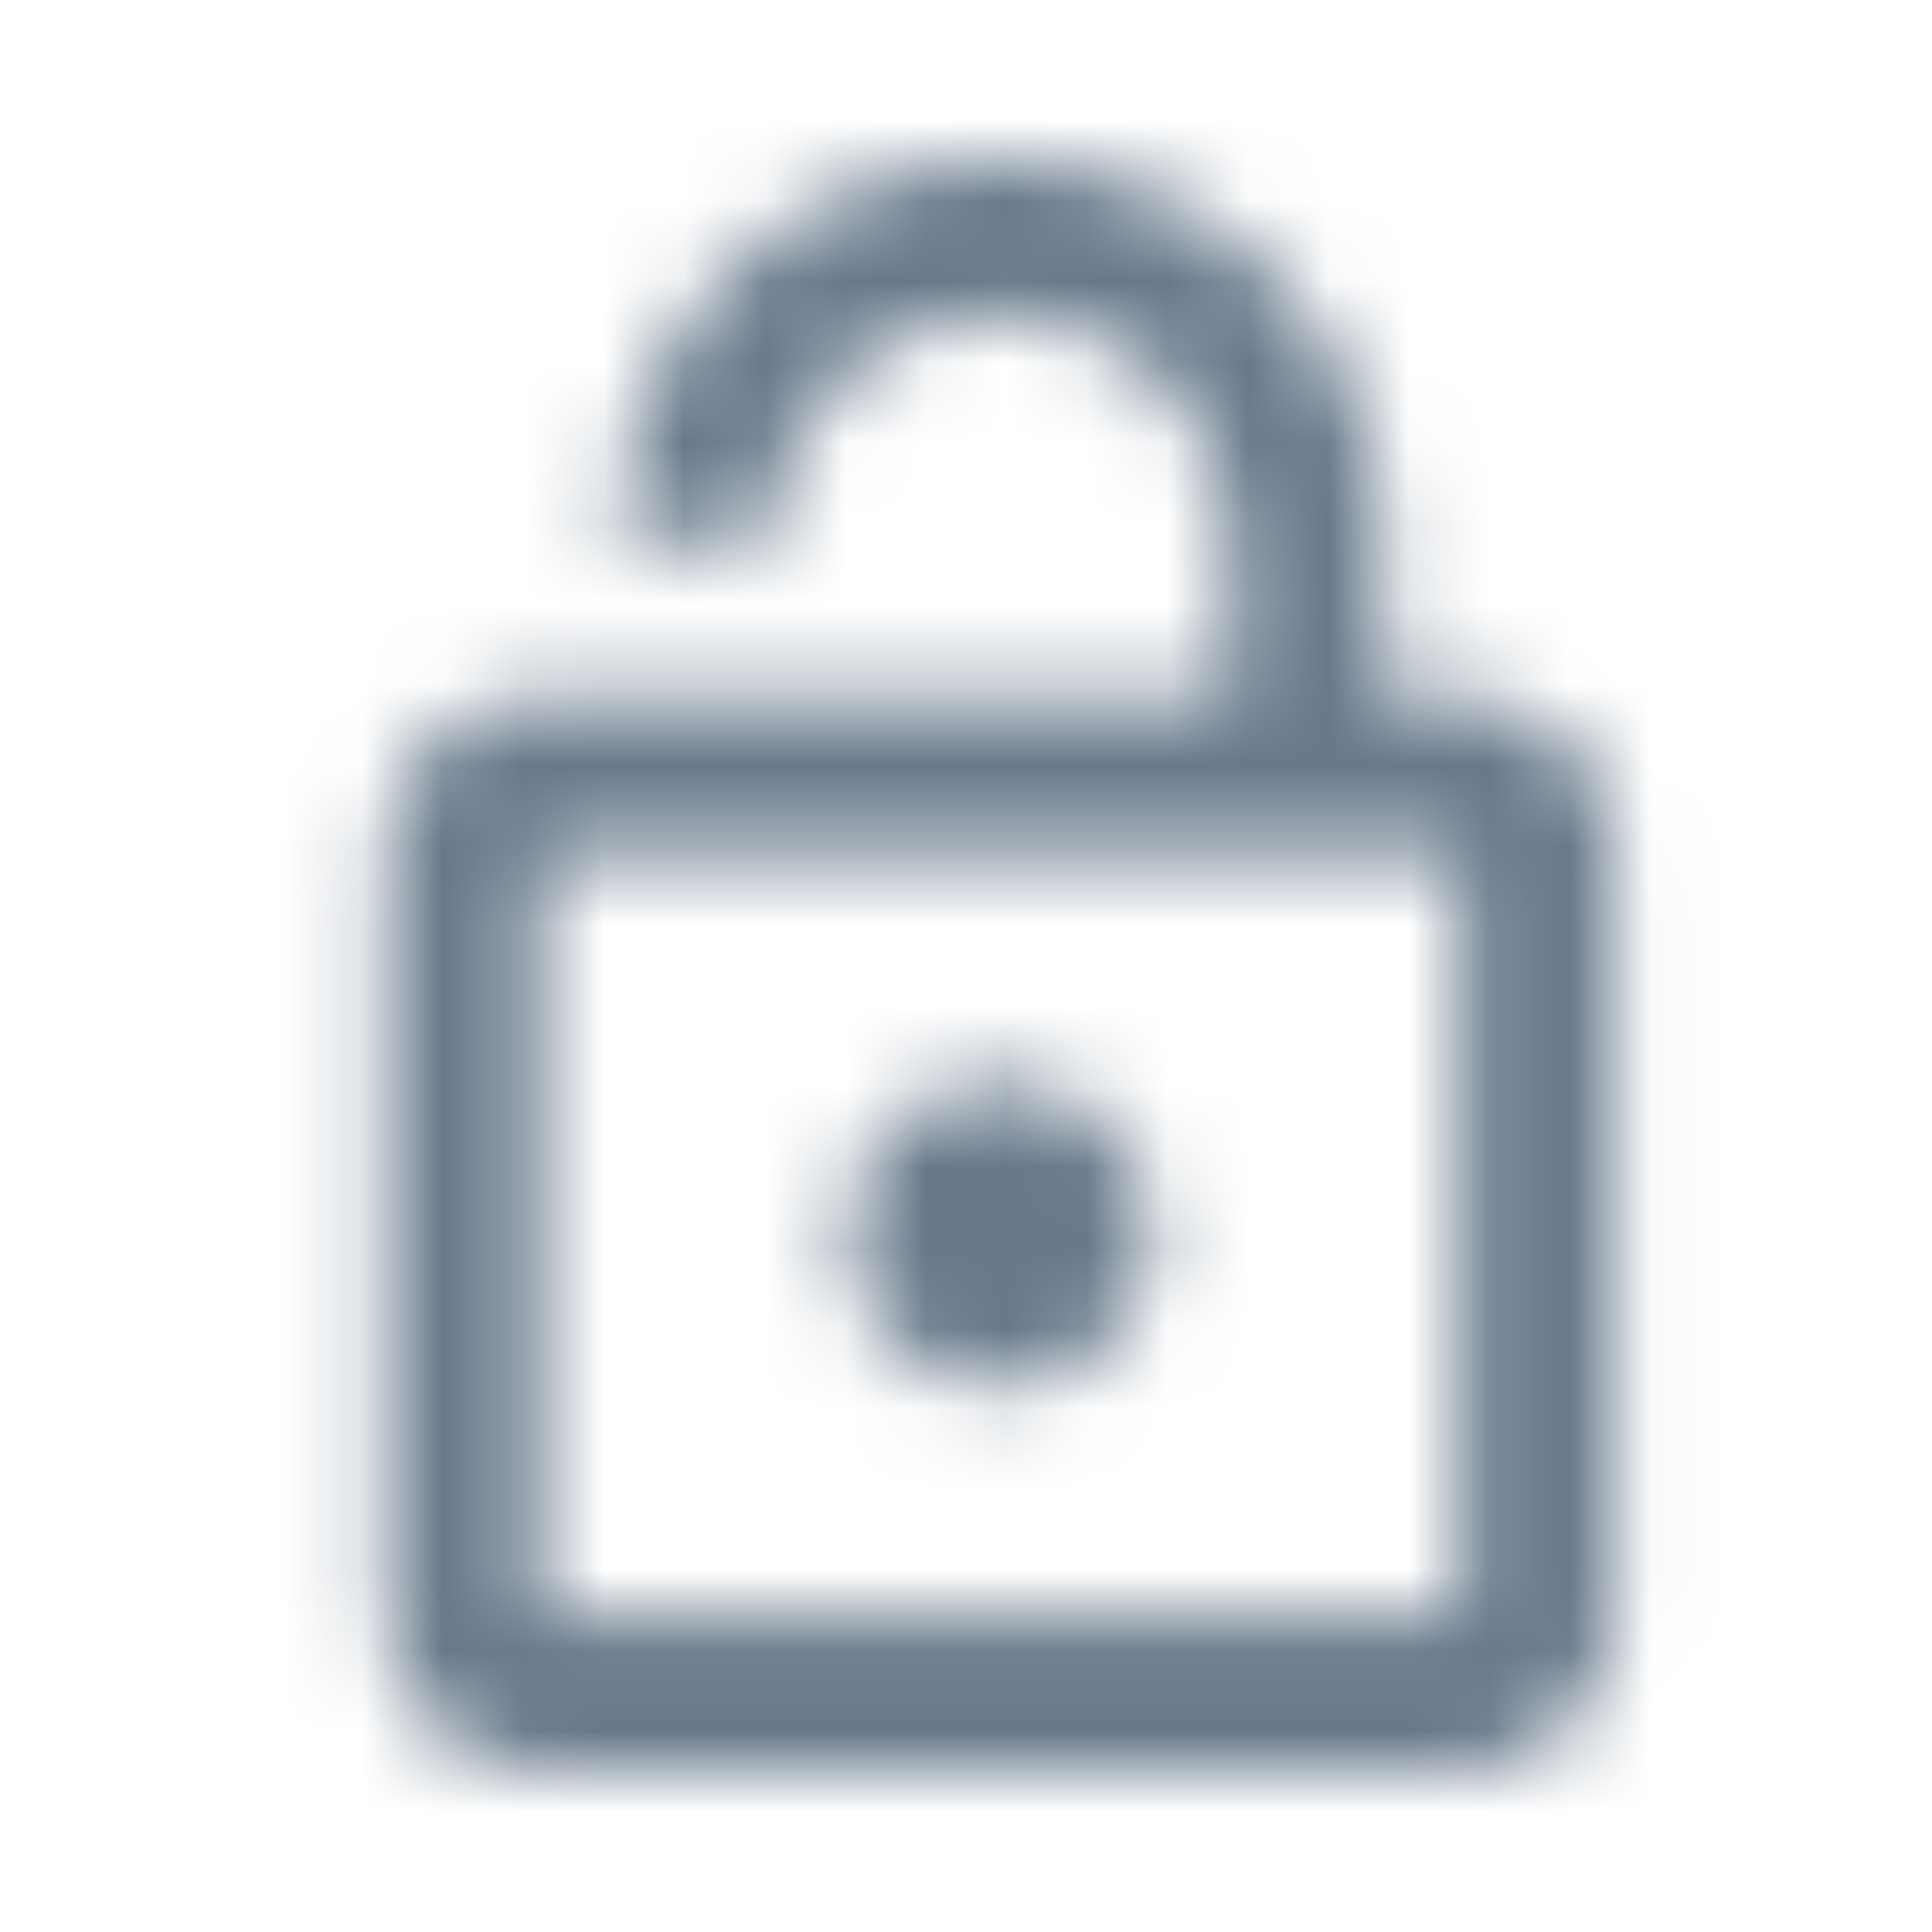 <svg width="24" height="24" viewBox="0 0 24 24" fill="none" xmlns="http://www.w3.org/2000/svg">
<mask id="mask0_0_2555" style="mask-type:alpha" maskUnits="userSpaceOnUse" x="4" y="1" width="17" height="22">
<path fill-rule="evenodd" clip-rule="evenodd" d="M18.137 8.665H17.185V6.759C17.185 4.129 15.05 1.995 12.42 1.995C9.79 1.995 7.656 4.129 7.656 6.759H9.562C9.562 5.178 10.839 3.901 12.42 3.901C14.002 3.901 15.279 5.178 15.279 6.759V8.665H6.703C5.655 8.665 4.798 9.523 4.798 10.571V20.099C4.798 21.147 5.655 22.005 6.703 22.005H18.137C19.186 22.005 20.043 21.147 20.043 20.099V10.571C20.043 9.523 19.186 8.665 18.137 8.665ZM6.703 20.099V10.571H18.137V20.099H6.703ZM14.326 15.335C14.326 16.383 13.469 17.241 12.42 17.241C11.372 17.241 10.515 16.383 10.515 15.335C10.515 14.287 11.372 13.429 12.42 13.429C13.469 13.429 14.326 14.287 14.326 15.335Z" fill="white"/>
</mask>
<g mask="url(#mask0_0_2555)">
<rect width="24" height="24" fill="#66788A"/>
</g>
</svg>
